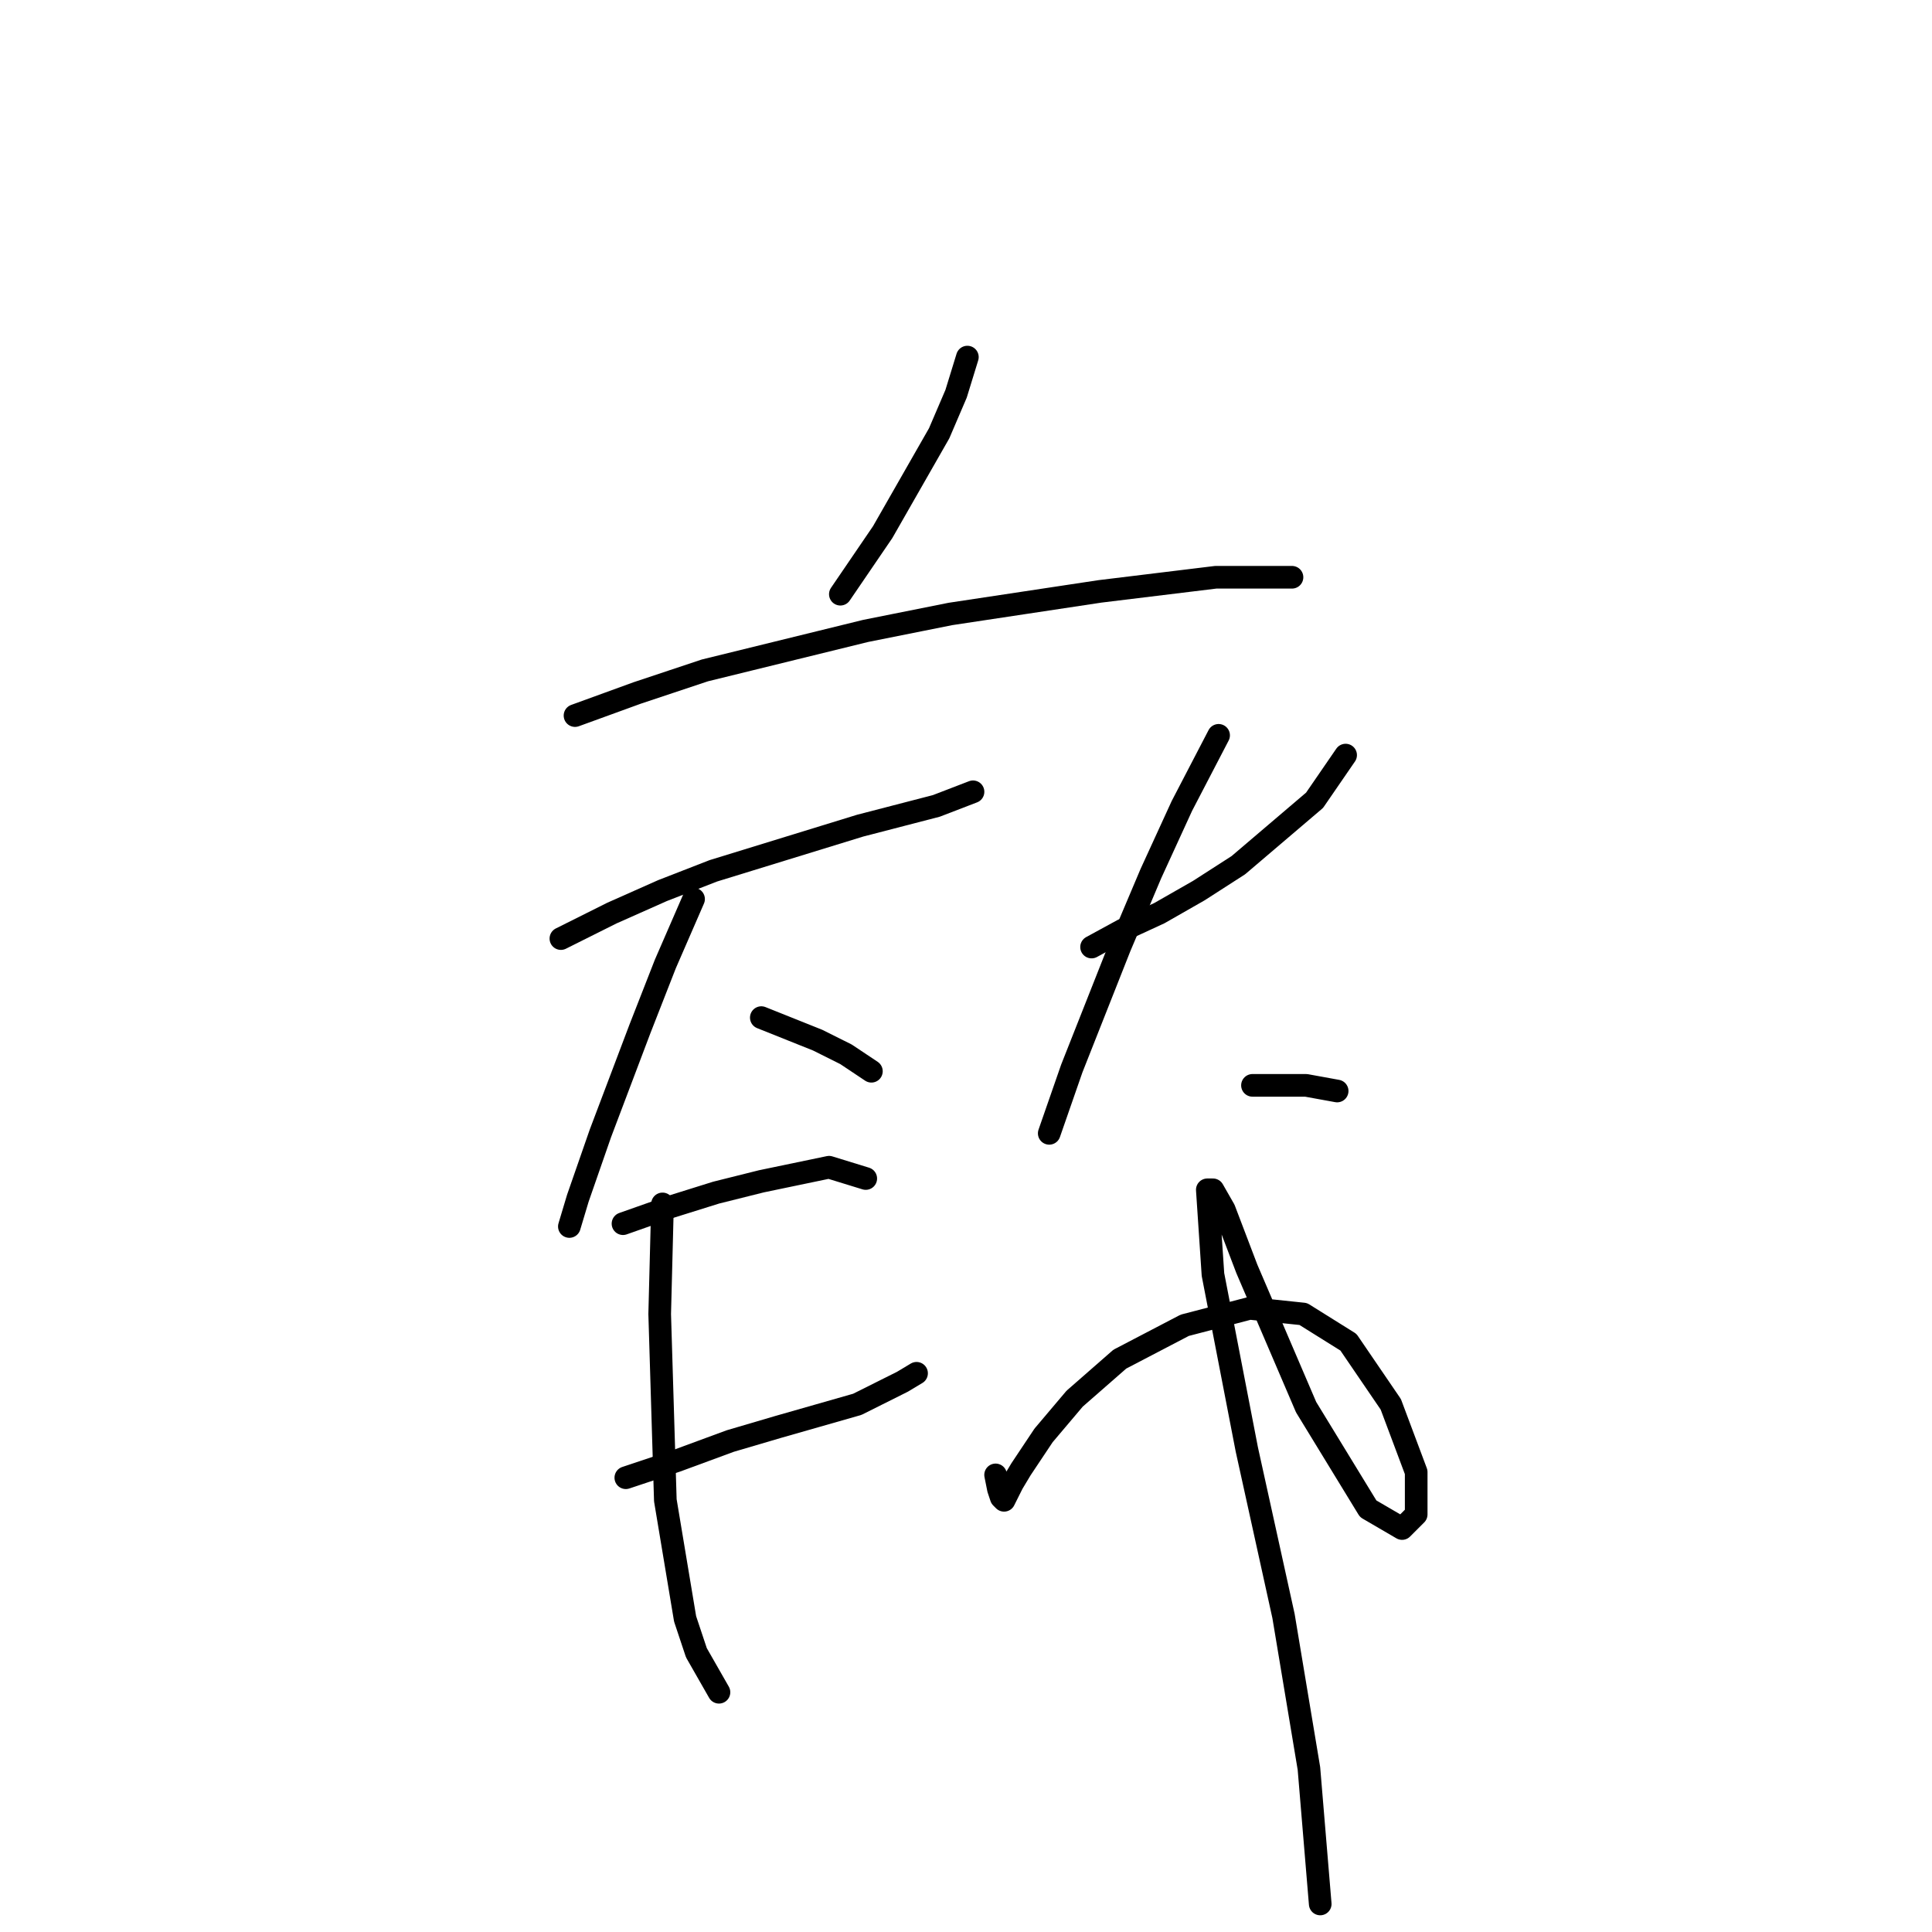 <?xml version="1.0" standalone="no"?>
    <svg width="256" height="256" xmlns="http://www.w3.org/2000/svg" version="1.1">
    <polyline stroke="black" stroke-width="3" stroke-linecap="round" fill="transparent" stroke-linejoin="round" points="128.182 47.316 126.686 52.178 124.442 57.415 116.961 70.506 111.351 78.734 111.351 78.734 " />
        <polyline stroke="black" stroke-width="3" stroke-linecap="round" fill="transparent" stroke-linejoin="round" points="76.192 94.818 84.42 91.825 93.397 88.833 114.717 83.597 125.938 81.353 145.761 78.36 161.097 76.49 168.577 76.49 171.196 76.49 171.196 76.49 " />
        <polyline stroke="black" stroke-width="3" stroke-linecap="round" fill="transparent" stroke-linejoin="round" points="74.322 124.366 81.054 121 87.787 118.008 94.519 115.389 113.969 109.405 124.068 106.787 128.93 104.917 128.93 104.917 " />
        <polyline stroke="black" stroke-width="3" stroke-linecap="round" fill="transparent" stroke-linejoin="round" points="91.901 119.13 88.161 127.732 84.794 136.335 79.558 150.174 76.566 158.777 75.444 162.517 75.444 162.517 " />
        <polyline stroke="black" stroke-width="3" stroke-linecap="round" fill="transparent" stroke-linejoin="round" points="100.878 134.839 104.618 136.335 108.358 137.831 112.099 139.701 115.465 141.946 115.465 141.946 " />
        <polyline stroke="black" stroke-width="3" stroke-linecap="round" fill="transparent" stroke-linejoin="round" points="144.639 125.488 148.754 123.244 153.616 121 158.853 118.008 164.089 114.641 174.188 106.039 178.302 100.054 178.302 100.054 " />
        <polyline stroke="black" stroke-width="3" stroke-linecap="round" fill="transparent" stroke-linejoin="round" points="161.471 97.436 156.608 106.787 152.494 115.763 148.38 125.488 142.021 141.572 139.029 150.174 139.029 150.174 " />
        <polyline stroke="black" stroke-width="3" stroke-linecap="round" fill="transparent" stroke-linejoin="round" points="165.959 143.816 169.699 143.816 173.066 143.816 177.18 144.564 177.18 144.564 " />
        <polyline stroke="black" stroke-width="3" stroke-linecap="round" fill="transparent" stroke-linejoin="round" points="82.55 162.143 88.909 159.899 94.893 158.029 100.878 156.533 109.854 154.663 114.717 156.159 114.717 156.159 " />
        <polyline stroke="black" stroke-width="3" stroke-linecap="round" fill="transparent" stroke-linejoin="round" points="82.924 195.806 89.657 193.562 96.763 190.944 103.122 189.073 113.595 186.081 119.579 183.089 121.449 181.967 121.449 181.967 " />
        <polyline stroke="black" stroke-width="3" stroke-linecap="round" fill="transparent" stroke-linejoin="round" points="87.787 159.525 87.413 174.112 88.161 198.798 90.779 214.508 92.275 218.996 95.267 224.232 95.267 224.232 " />
        <polyline stroke="black" stroke-width="3" stroke-linecap="round" fill="transparent" stroke-linejoin="round" points="131.922 195.432 132.296 197.302 132.67 198.424 133.044 198.798 134.167 196.554 135.289 194.684 138.281 190.196 142.395 185.333 148.38 180.097 156.982 175.608 165.585 173.364 172.692 174.112 178.676 177.853 184.287 186.081 187.653 195.058 187.653 200.668 185.783 202.539 181.294 199.92 173.066 186.455 165.211 168.128 162.219 160.273 160.723 157.655 159.975 157.655 160.723 168.876 165.211 192.066 170.073 214.133 173.44 234.331 174.936 252.285 174.936 252.285 " />
        </svg>